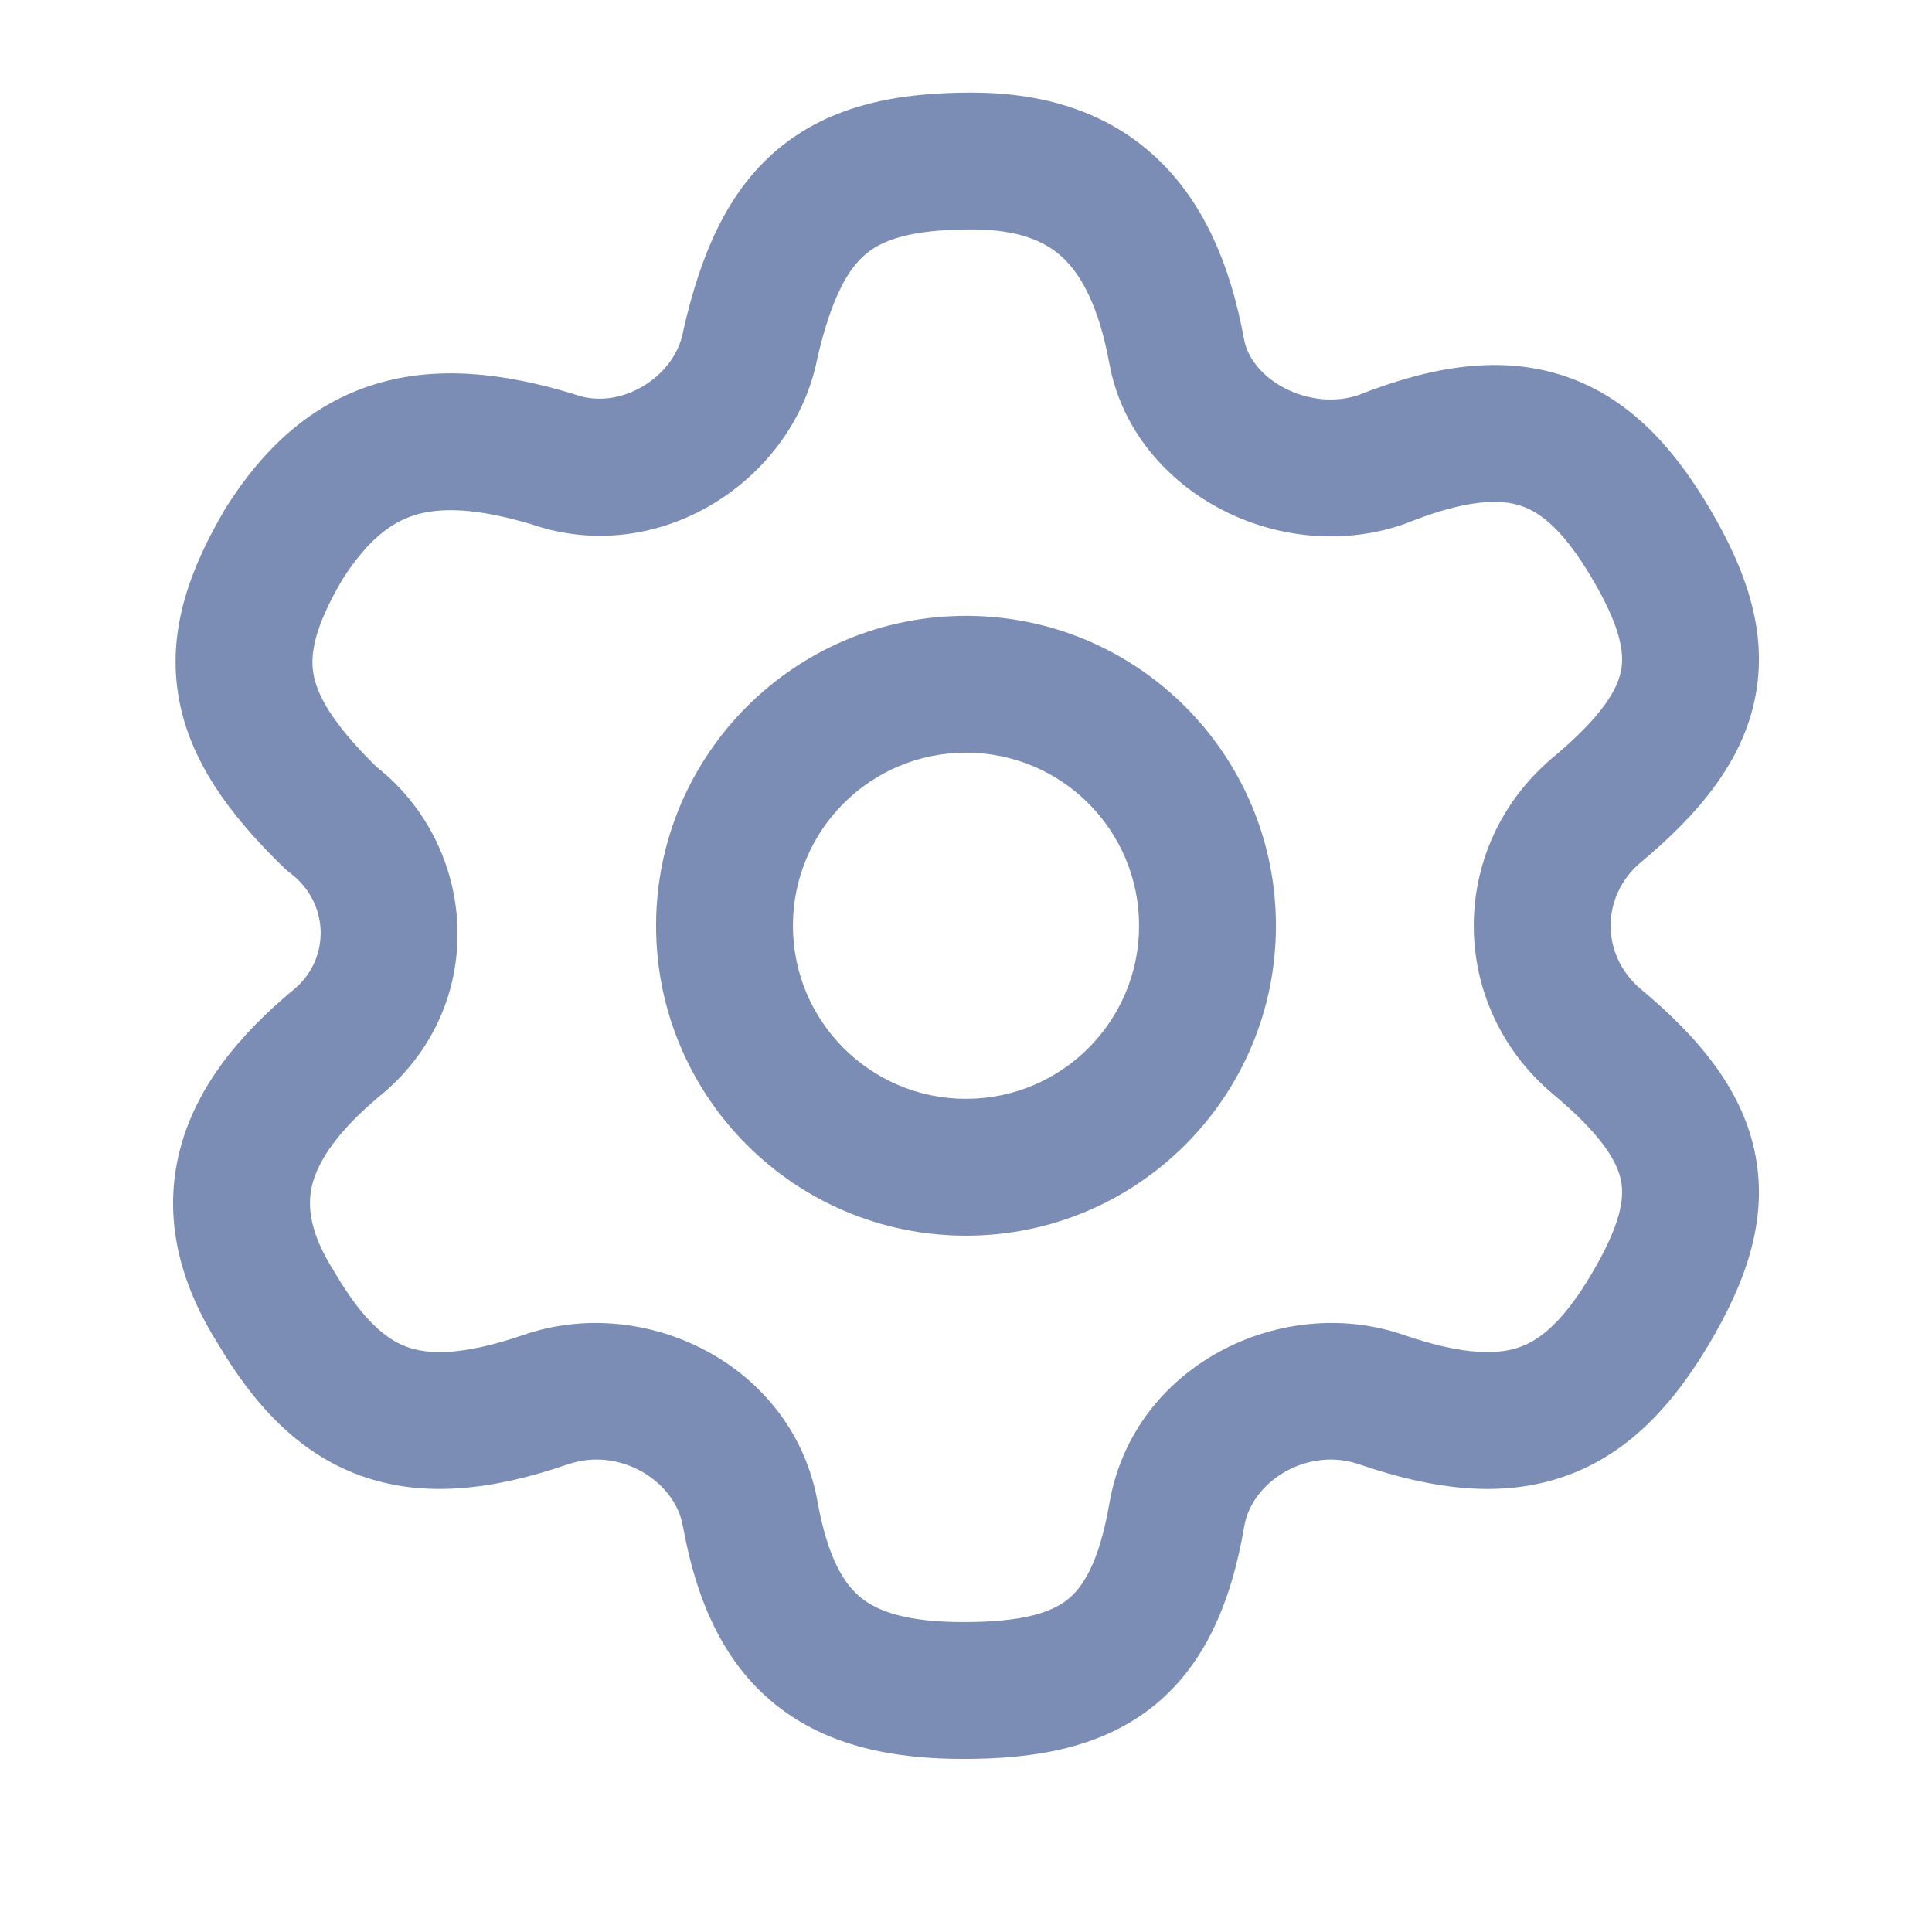 <svg width="24" height="24" viewBox="0 0 24 24" fill="none" xmlns="http://www.w3.org/2000/svg">
<path fill-rule="evenodd" clip-rule="evenodd" d="M6.606 6.514C8.194 7.059 9.857 5.965 10.152 4.456C10.334 3.671 10.547 3.328 10.759 3.153C10.963 2.983 11.312 2.85 12.068 2.85C12.654 2.85 12.986 2.997 13.203 3.201C13.437 3.421 13.653 3.815 13.783 4.527L13.783 4.527L13.784 4.532C13.94 5.359 14.509 5.983 15.171 6.328C15.835 6.674 16.668 6.783 17.453 6.507C17.464 6.503 17.475 6.499 17.485 6.494C18.239 6.194 18.648 6.2 18.898 6.285C19.144 6.368 19.426 6.591 19.775 7.182C20.132 7.786 20.179 8.109 20.138 8.327C20.095 8.555 19.914 8.893 19.277 9.421L19.266 9.431C17.988 10.53 17.988 12.47 19.266 13.569L19.277 13.579C19.914 14.107 20.095 14.445 20.138 14.673C20.179 14.891 20.132 15.213 19.775 15.818C19.428 16.406 19.142 16.639 18.882 16.733C18.617 16.828 18.2 16.843 17.449 16.587C15.926 16.053 14.076 16.961 13.782 18.671C13.651 19.43 13.441 19.731 13.253 19.877C13.05 20.034 12.697 20.15 11.97 20.15C11.271 20.15 10.911 20.02 10.699 19.85C10.494 19.686 10.286 19.369 10.158 18.666C9.861 16.959 8.013 16.054 6.491 16.587C5.741 16.843 5.323 16.828 5.058 16.733C4.799 16.639 4.512 16.406 4.165 15.818C4.16 15.81 4.156 15.802 4.151 15.794C3.846 15.314 3.814 14.981 3.878 14.72C3.951 14.426 4.188 14.049 4.757 13.582L4.773 13.569C6.072 12.451 5.929 10.513 4.678 9.527C4.111 8.971 3.933 8.617 3.892 8.361C3.853 8.117 3.909 7.785 4.256 7.194C4.574 6.698 4.868 6.487 5.155 6.398C5.464 6.303 5.908 6.305 6.606 6.514ZM12.068 1.15C11.157 1.15 10.328 1.302 9.673 1.845C9.028 2.38 8.702 3.174 8.492 4.09C8.49 4.101 8.487 4.112 8.485 4.123C8.379 4.688 7.708 5.1 7.15 4.903C7.138 4.899 7.126 4.895 7.114 4.891C6.25 4.63 5.423 4.537 4.655 4.774C3.865 5.017 3.278 5.564 2.814 6.294C2.809 6.302 2.804 6.31 2.799 6.318C2.368 7.049 2.081 7.807 2.214 8.63C2.344 9.438 2.847 10.12 3.529 10.781C3.554 10.805 3.581 10.828 3.609 10.849C4.079 11.203 4.114 11.886 3.67 12.275C2.968 12.852 2.424 13.517 2.228 14.312C2.024 15.139 2.234 15.942 2.708 16.694C3.145 17.431 3.691 18.047 4.482 18.332C5.271 18.616 6.129 18.507 7.044 18.194L7.044 18.194L7.052 18.192C7.687 17.968 8.385 18.391 8.483 18.959L8.483 18.959L8.485 18.967C8.65 19.877 8.982 20.652 9.635 21.176C10.282 21.695 11.1 21.85 11.97 21.85C12.813 21.85 13.638 21.729 14.294 21.221C14.964 20.701 15.294 19.909 15.457 18.959C15.555 18.391 16.253 17.968 16.889 18.192L16.889 18.192L16.896 18.194C17.811 18.507 18.669 18.616 19.458 18.332C20.253 18.046 20.801 17.424 21.239 16.682C21.667 15.956 21.964 15.186 21.808 14.359C21.656 13.545 21.104 12.887 20.37 12.276C19.887 11.856 19.887 11.143 20.37 10.723C21.104 10.113 21.656 9.455 21.808 8.641C21.964 7.814 21.667 7.044 21.239 6.318C20.803 5.579 20.251 4.947 19.442 4.674C18.643 4.404 17.783 4.549 16.875 4.908C16.584 5.006 16.245 4.971 15.957 4.821C15.663 4.667 15.497 4.437 15.455 4.22C15.291 3.319 14.967 2.526 14.367 1.962C13.751 1.383 12.954 1.15 12.068 1.15ZM9.85 11.5C9.85 10.312 10.813 9.35 12 9.35C13.188 9.35 14.15 10.312 14.15 11.5C14.15 12.687 13.188 13.65 12 13.65C10.813 13.65 9.85 12.687 9.85 11.5ZM12 7.65C9.874 7.65 8.15 9.374 8.15 11.5C8.15 13.626 9.874 15.35 12 15.35C14.127 15.35 15.85 13.626 15.85 11.5C15.85 9.374 14.127 7.65 12 7.65Z" fill="#7C8DB5"/>
</svg>
